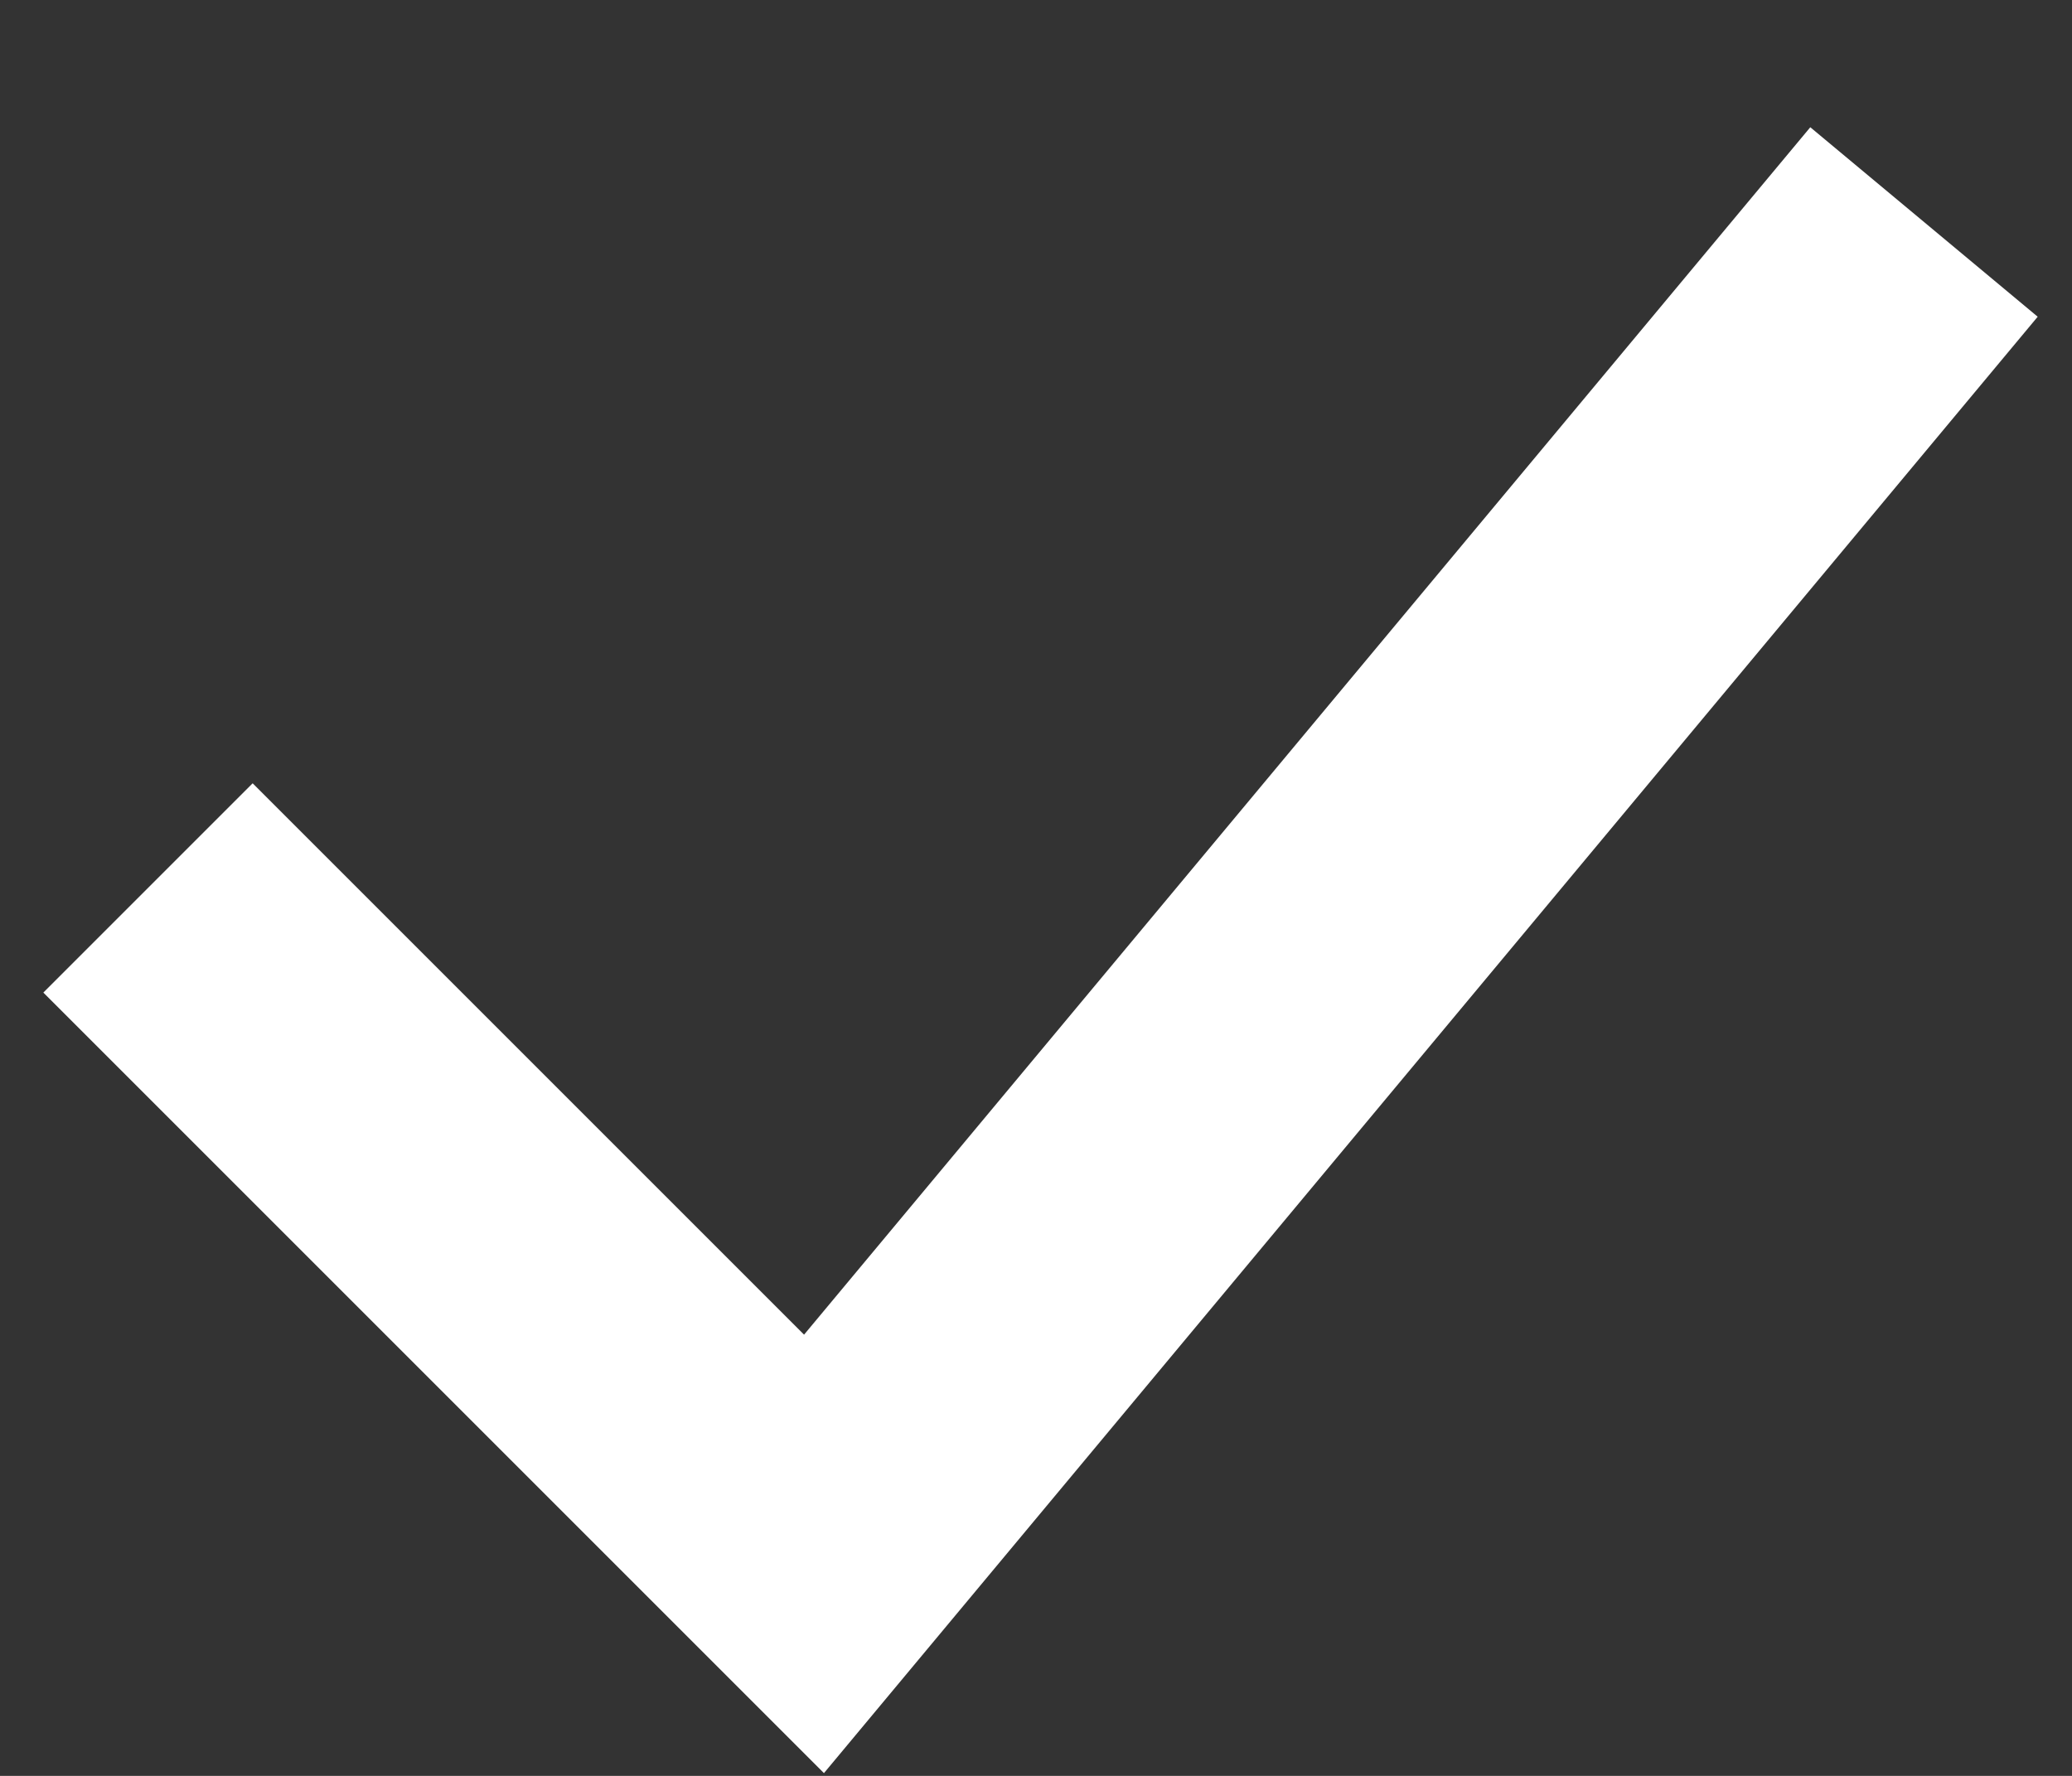 <svg width="14" height="12" viewBox="0 0 14 12" fill="none" xmlns="http://www.w3.org/2000/svg"><rect x="0" y="0" width="14" height="12" fill="#333333" stroke="none"/><path d="M1 6l4.5 4.5 7.5-9" stroke="#fff" stroke-width="2"/></svg>